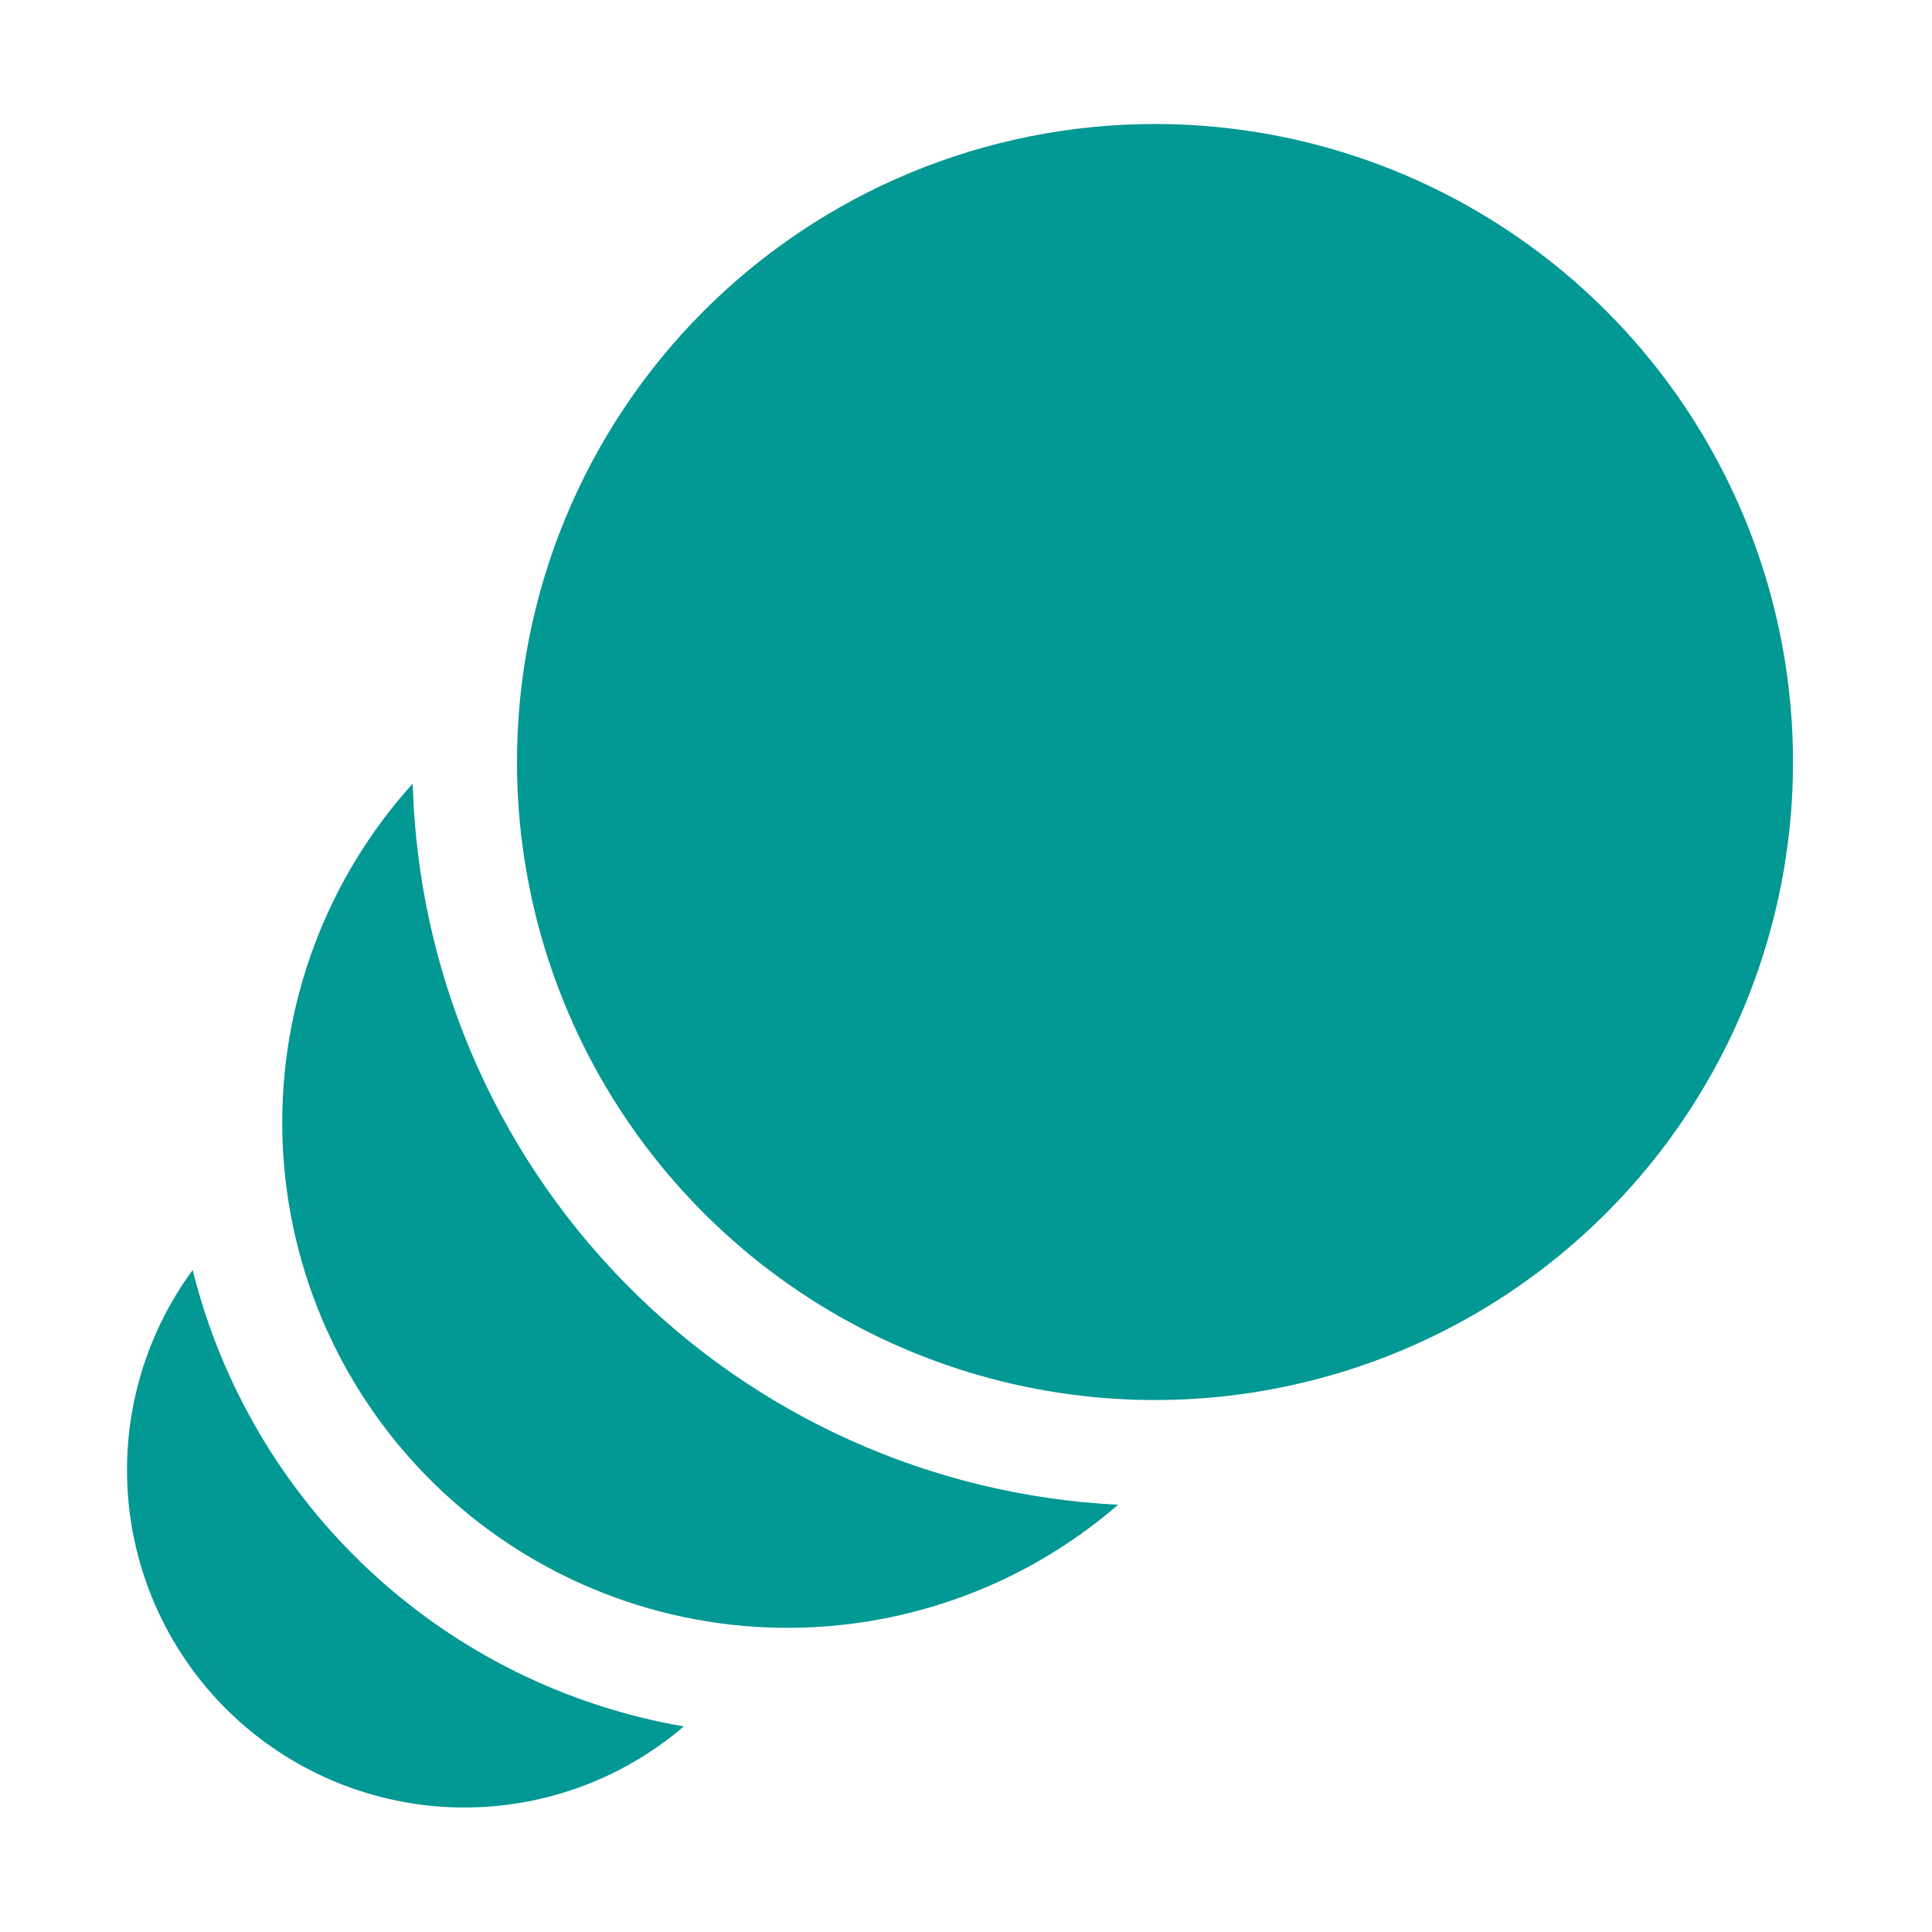 <svg width="44" height="44" viewBox="0 0 44 44" fill="none" xmlns="http://www.w3.org/2000/svg">
<path d="M4.388 28.924C3.27 30.443 2.75 32.321 2.926 34.199C3.103 36.077 3.964 37.825 5.346 39.109C6.728 40.393 8.534 41.124 10.42 41.163C12.306 41.201 14.141 40.545 15.574 39.318C12.902 38.858 10.421 37.631 8.435 35.785C6.449 33.939 5.043 31.555 4.388 28.924Z" fill="#029894"/>
<path d="M9.399 17.846C7.434 20.019 6.372 22.86 6.43 25.79C6.488 28.719 7.66 31.517 9.709 33.611C11.758 35.706 14.529 36.941 17.456 37.063C20.384 37.185 23.248 36.187 25.464 34.27C21.211 34.058 17.194 32.248 14.216 29.203C11.238 26.159 9.518 22.103 9.399 17.846Z" fill="#029894"/>
<path d="M26.304 2.824C29.176 2.824 31.984 3.675 34.373 5.27C36.762 6.865 38.624 9.133 39.725 11.786C40.826 14.439 41.116 17.358 40.558 20.176C40 22.994 38.62 25.583 36.591 27.616C34.563 29.65 31.977 31.037 29.161 31.601C26.345 32.166 23.424 31.884 20.768 30.789C18.113 29.695 15.841 27.838 14.24 25.453C12.639 23.069 11.781 20.263 11.774 17.39C11.769 15.479 12.141 13.586 12.869 11.819C13.597 10.052 14.667 8.446 16.017 7.093C17.366 5.739 18.97 4.666 20.735 3.933C22.5 3.201 24.393 2.824 26.304 2.824Z" fill="#029894"/>
</svg>
